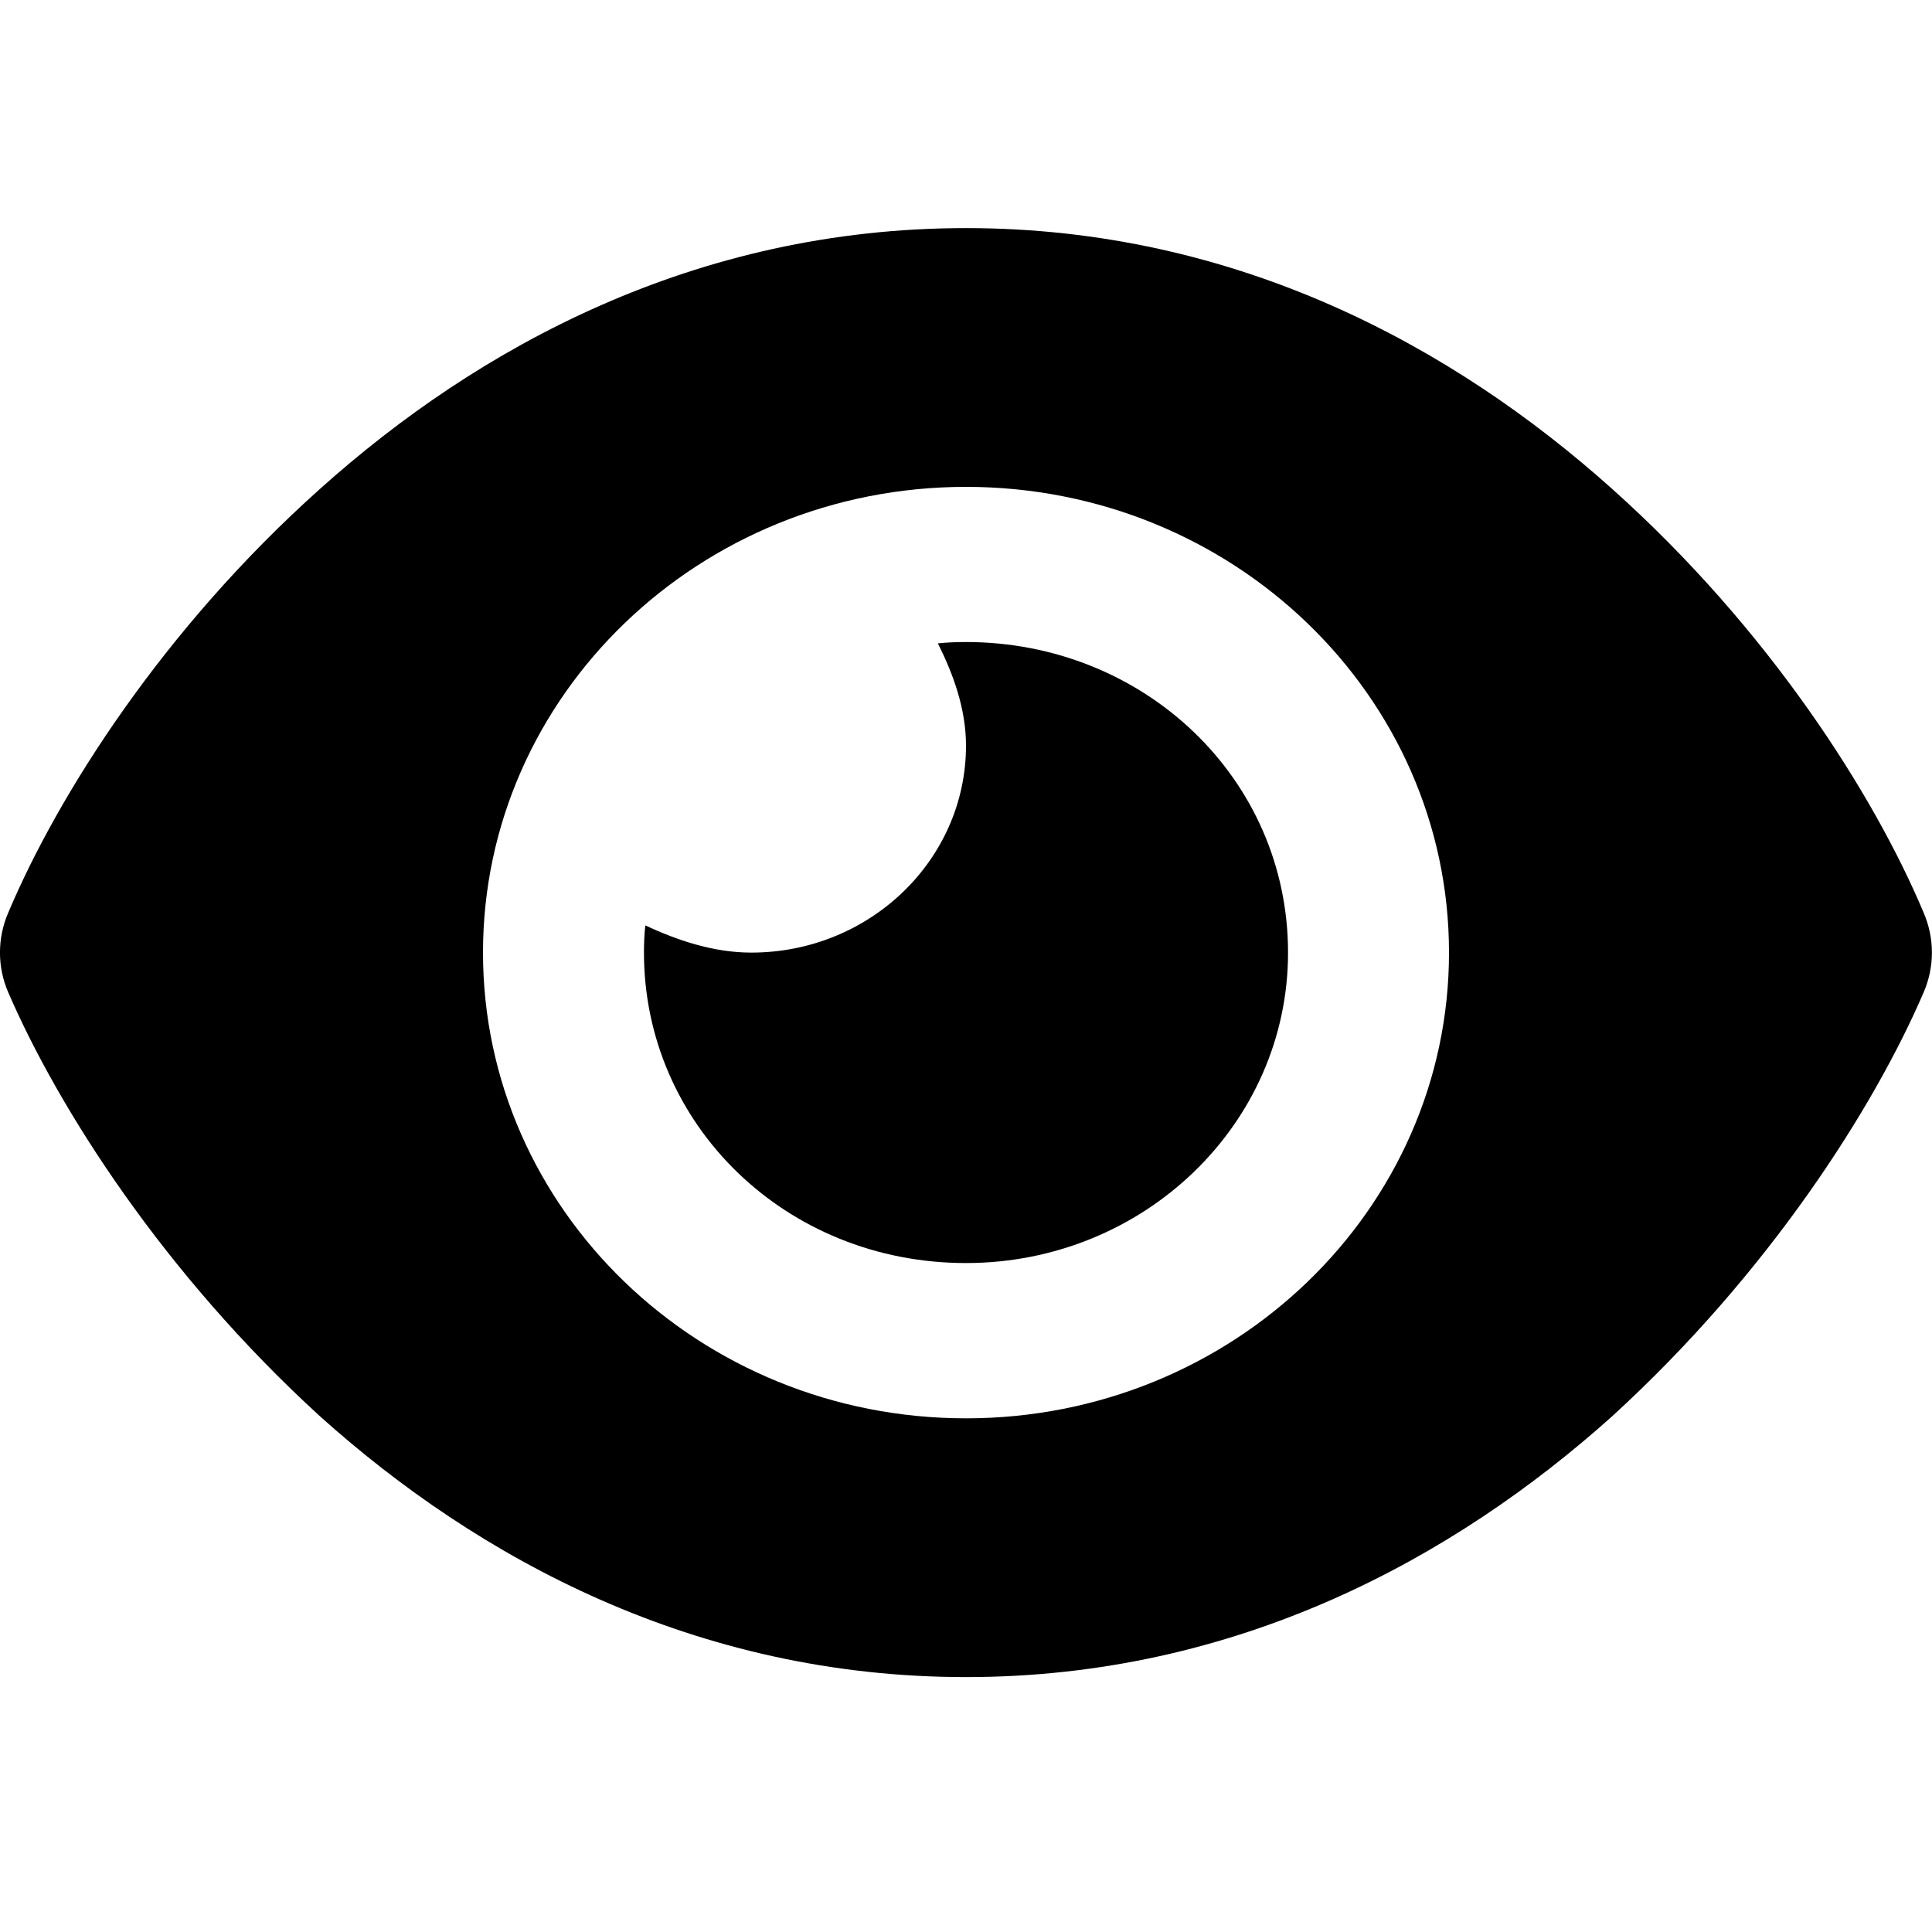 <svg width="16" height="16" viewBox="0 0 16 16" xmlns="http://www.w3.org/2000/svg">
<path d="M7.767 5.328C7.844 5.32 7.922 5.317 8 5.317C9.472 5.317 10.667 6.445 10.667 7.889C10.667 9.309 9.472 10.46 8 10.46C6.503 10.46 5.333 9.309 5.333 7.889C5.333 7.814 5.336 7.739 5.344 7.664C5.603 7.784 5.903 7.889 6.222 7.889C7.203 7.889 8 7.12 8 6.175C8 5.867 7.892 5.577 7.767 5.328ZM13.35 4.048C14.65 5.21 15.519 6.579 15.931 7.559C16.022 7.771 16.022 8.007 15.931 8.218C15.519 9.175 14.65 10.543 13.35 11.73C12.042 12.903 10.244 13.889 8 13.889C5.756 13.889 3.958 12.903 2.651 11.73C1.351 10.543 0.482 9.175 0.068 8.218C-0.023 8.007 -0.023 7.771 0.068 7.559C0.482 6.579 1.351 5.21 2.651 4.048C3.958 2.876 5.756 1.889 8 1.889C10.244 1.889 12.042 2.876 13.35 4.048ZM8 4.032C5.792 4.032 4 5.759 4 7.889C4 10.018 5.792 11.746 8 11.746C10.208 11.746 12 10.018 12 7.889C12 5.759 10.208 4.032 8 4.032Z" />
</svg>
